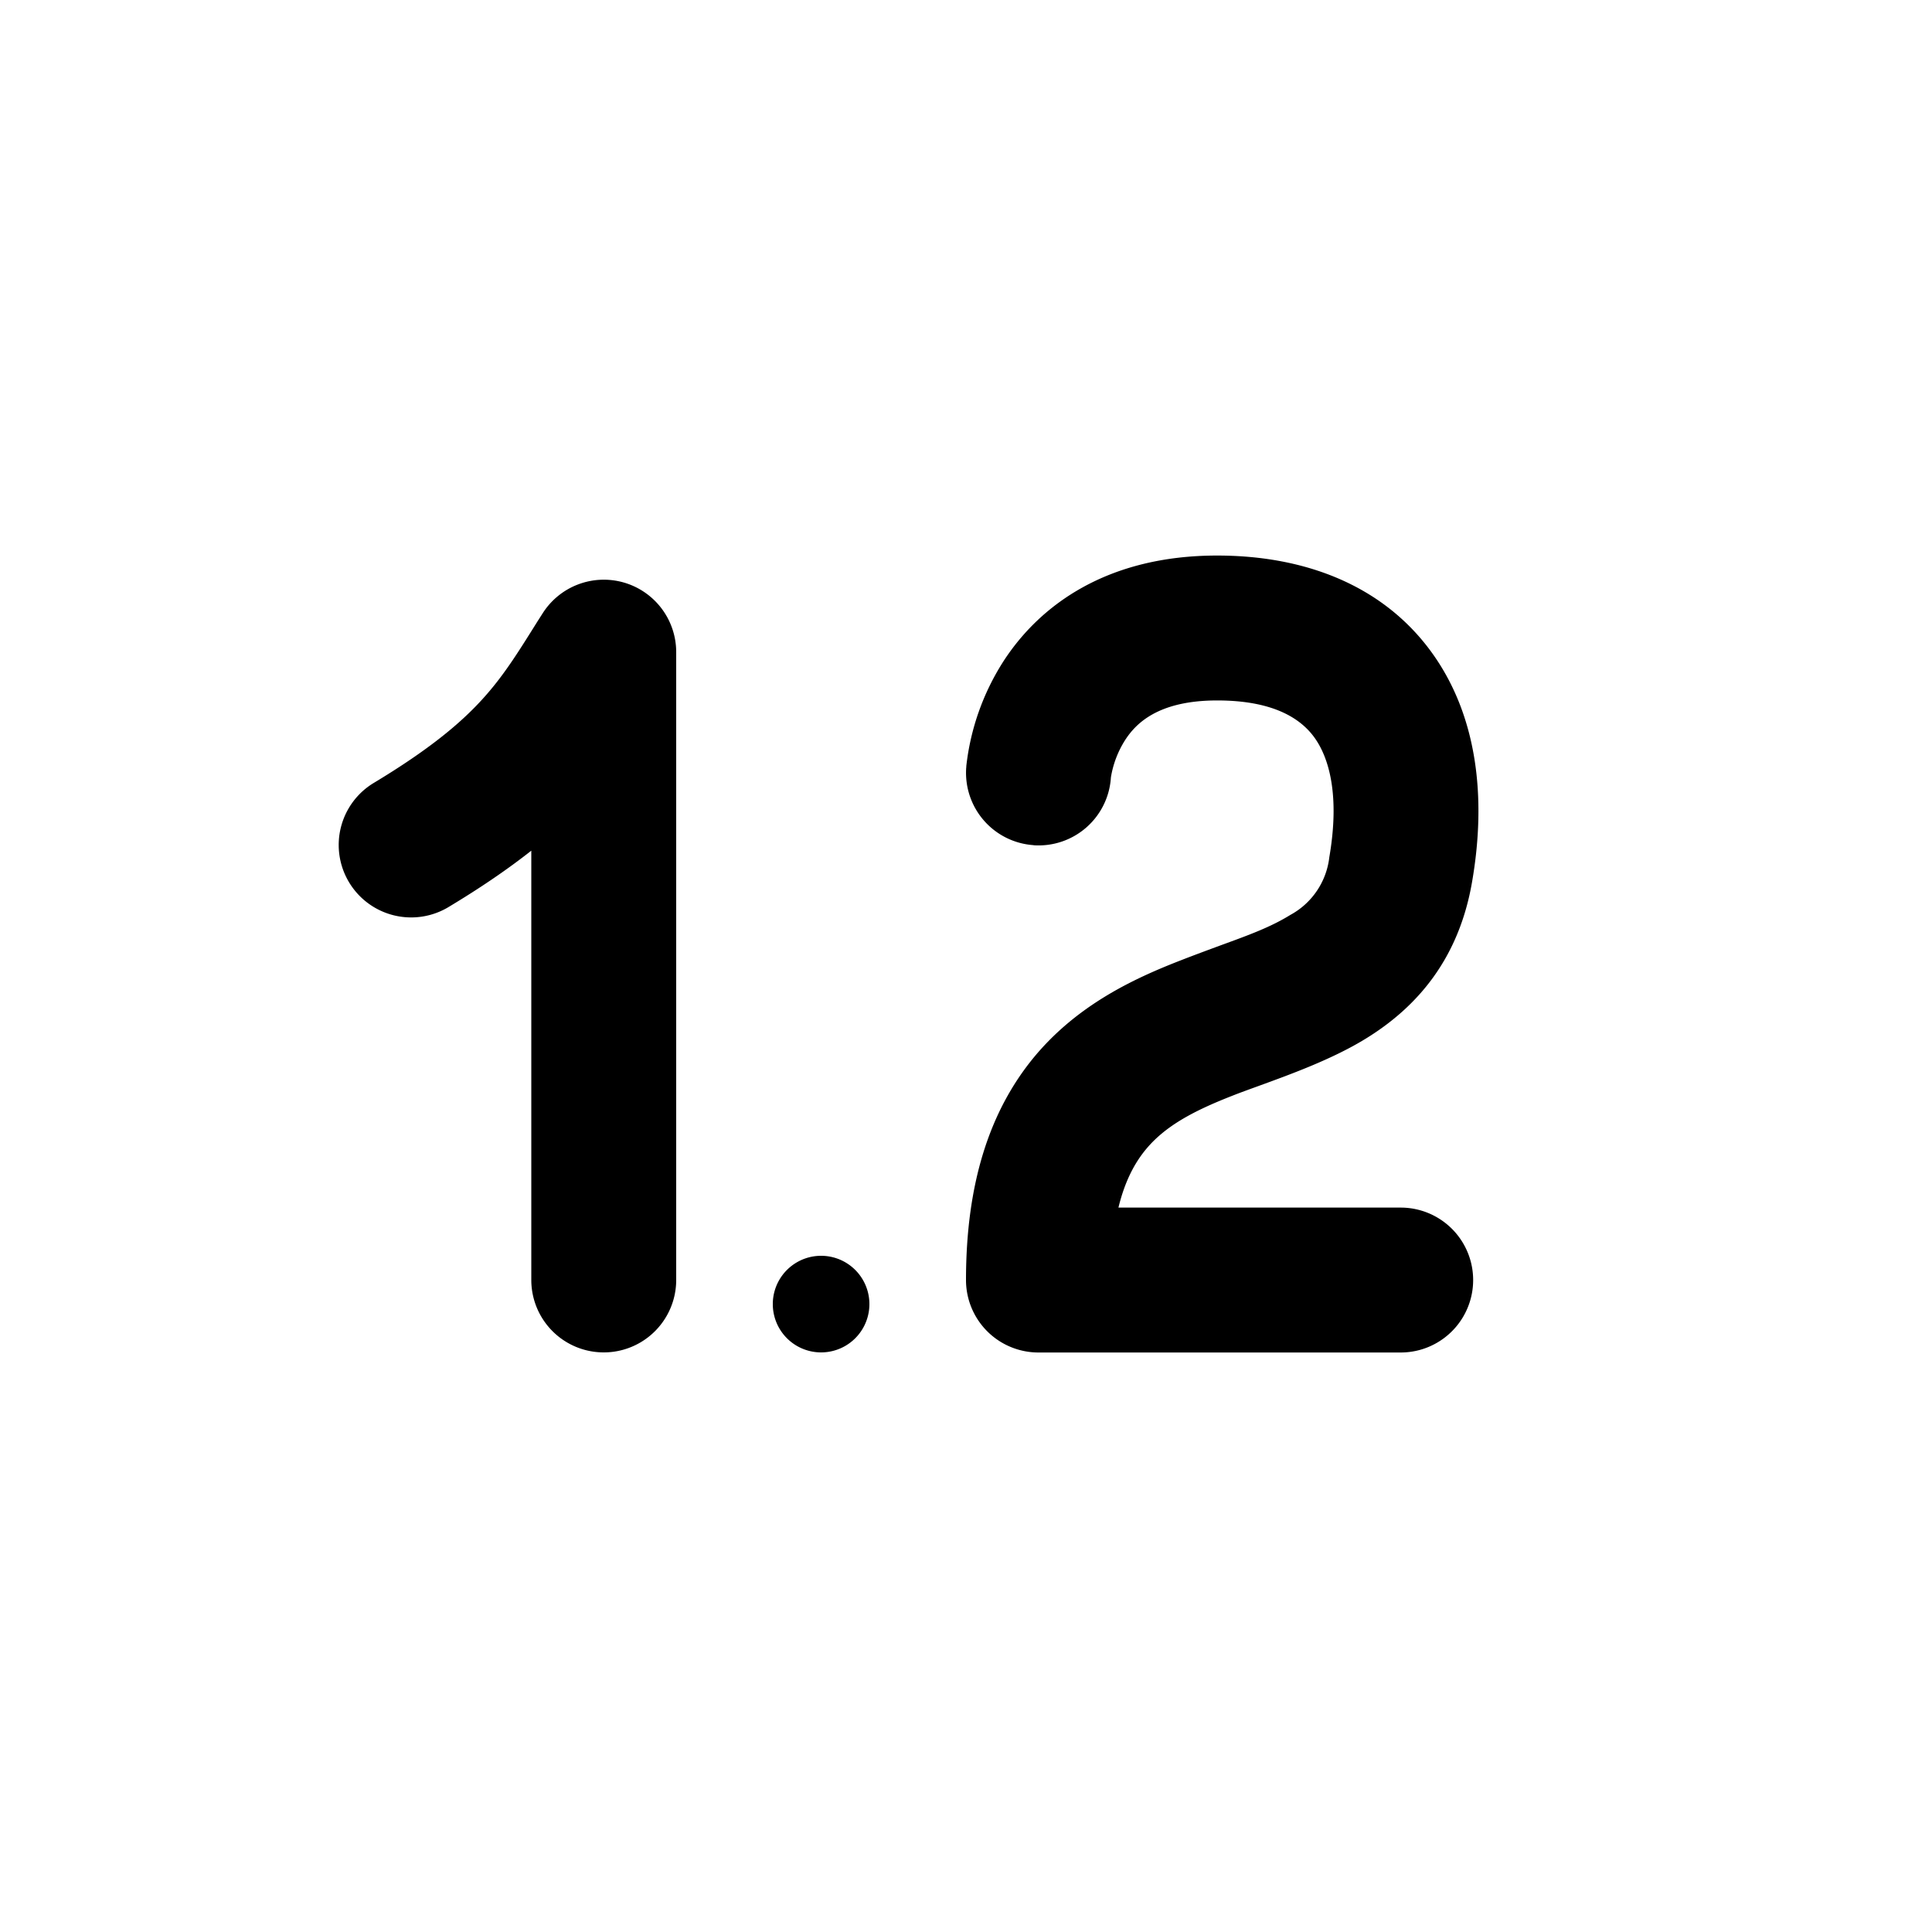 <svg xmlns="http://www.w3.org/2000/svg" width="20" height="20" fill="currentColor"><path d="M10.7 8.75a.75.75 0 0 0 .8-.702 1.027 1.027 0 0 1 .148-.388c.109-.168.338-.409.952-.409.58 0 .862.186 1.004.38.158.216.266.61.157 1.243a.78.78 0 0 1-.403.597c-.204.126-.423.206-.719.314-.127.047-.269.099-.43.162-.474.185-1.057.456-1.505.997-.46.558-.704 1.308-.704 2.307a.75.75 0 0 0 .75.75h3.75a.75.75 0 0 0 0-1.5h-2.922c.069-.285.175-.47.282-.6.196-.238.48-.395.895-.557.08-.032.172-.065.271-.101.343-.125.776-.282 1.122-.497.523-.324.954-.82 1.091-1.618.15-.867.057-1.723-.424-2.382-.497-.68-1.295-.995-2.215-.995-1.136 0-1.832.51-2.21 1.091a2.529 2.529 0 0 0-.387 1.09v.011l-.001.004v.002c0 .003-.024.353 0 .002a.75.75 0 0 0 .698.798ZM9 13.5a.5.5 0 1 1-1 0 .5.5 0 0 1 1 0Zm-2.543-7.47A.75.75 0 0 1 7 6.75v6.5a.75.75 0 0 1-1.5 0V8.806c-.241.19-.524.384-.864.588a.75.75 0 0 1-.772-1.286c.58-.349.903-.621 1.128-.868.216-.237.361-.47.575-.812l.048-.075a.75.75 0 0 1 .842-.323Z"/></svg>